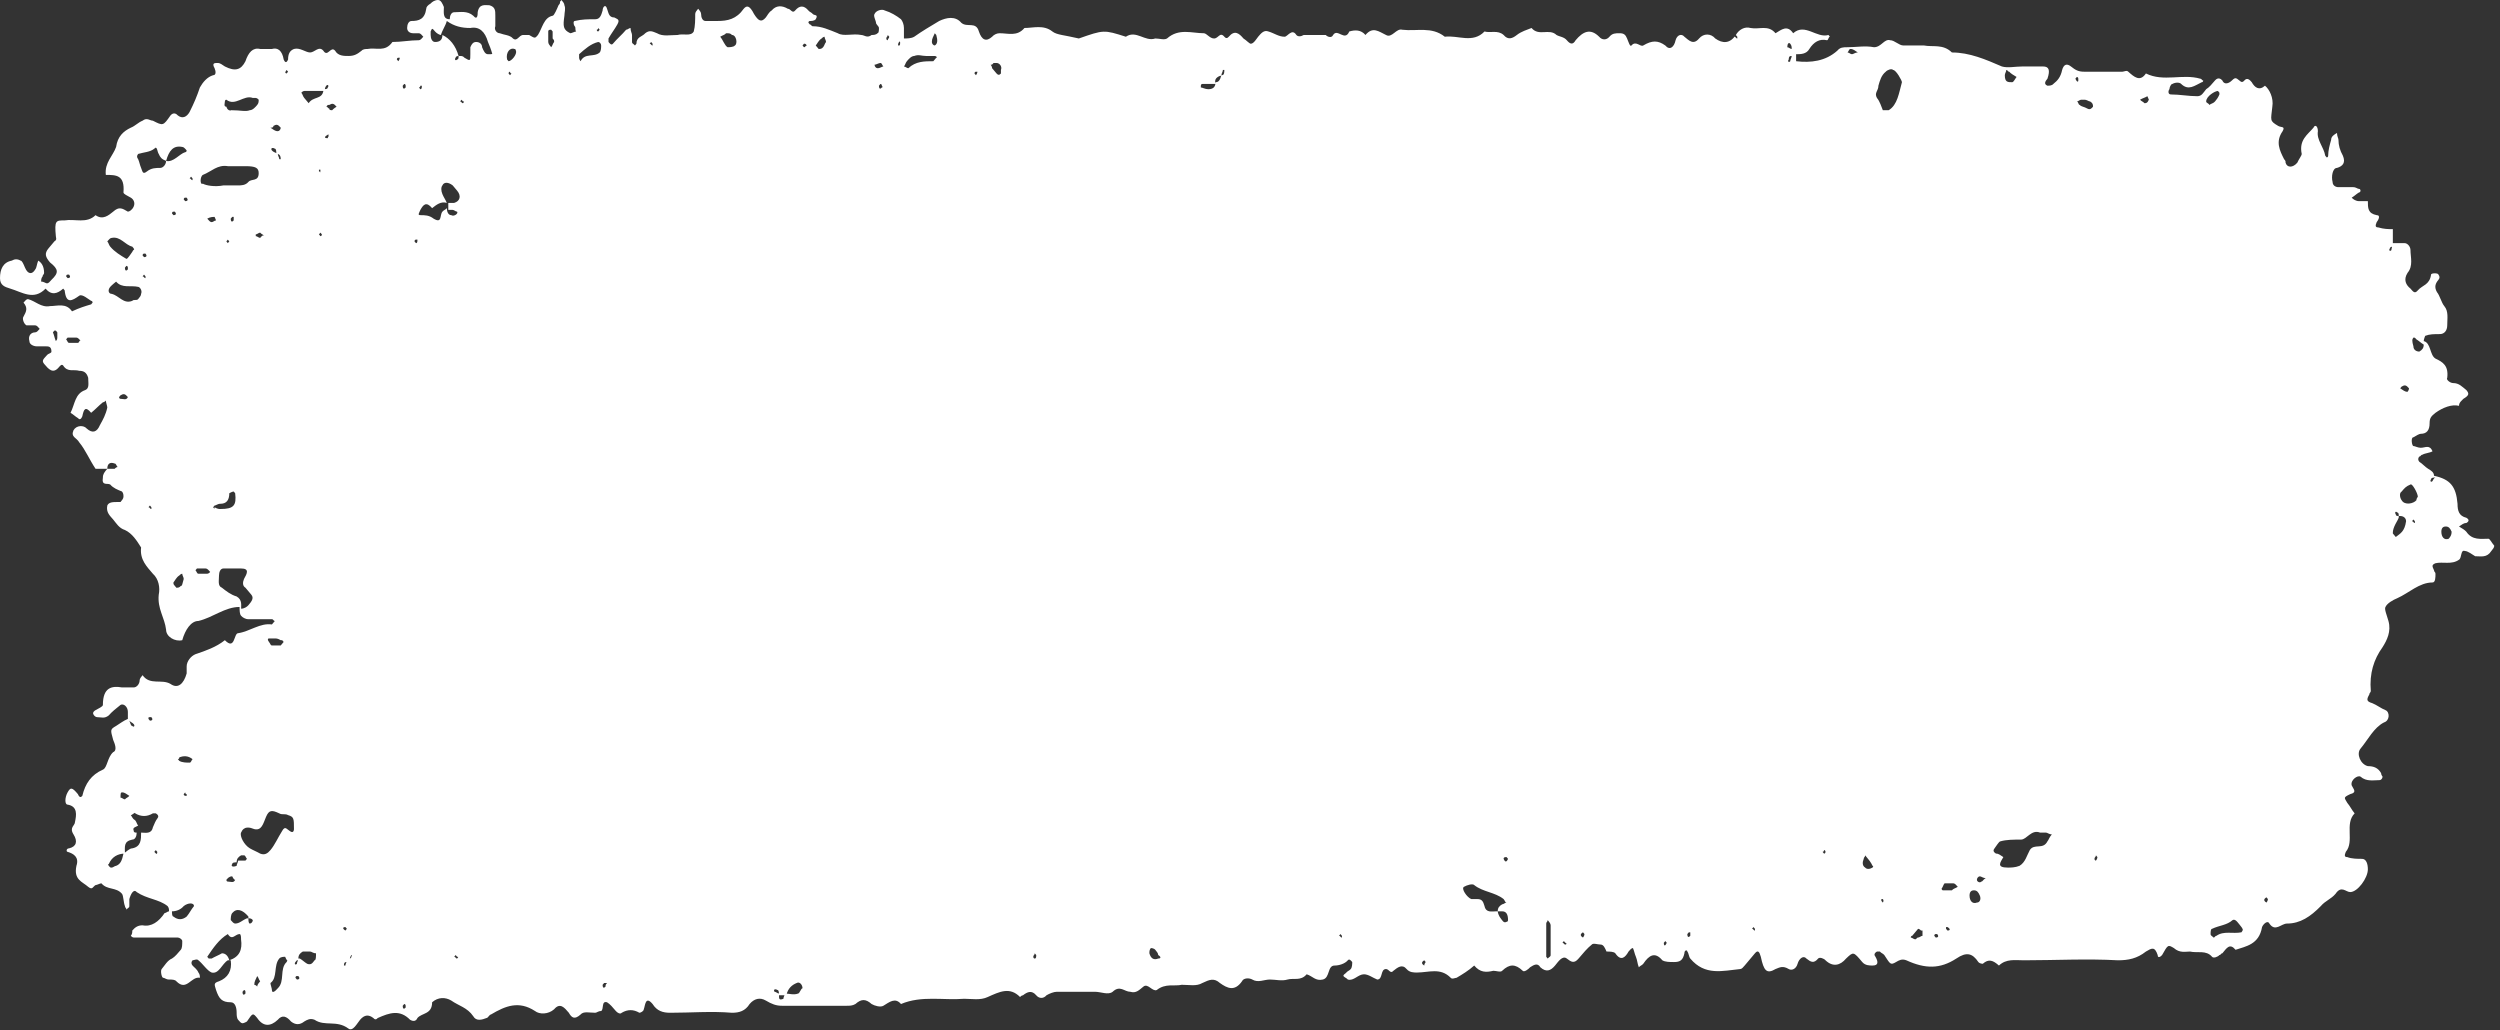 <svg width="347" height="143" viewBox="0 0 347 143" fill="none" xmlns="http://www.w3.org/2000/svg">
<rect x="0" y="0" width="347" height="143" fill="#333333" stroke="none"/>
<path d="M345.388 74.778C344.368 74.778 343.144 75.02 342.328 73.806C342.124 73.564 341.716 73.321 341.308 73.078C341.716 72.835 341.92 72.593 342.328 72.593C342.736 72.35 342.736 72.107 342.328 71.864C341.308 71.621 341.104 70.893 341.104 69.922C340.9 67.494 340.084 66.523 337.84 66.037C337.84 65.552 337.432 65.309 337.024 65.066C336.616 64.823 336.208 64.338 335.8 64.095C335.596 63.852 335.596 63.609 335.8 63.367C336.004 63.367 336.004 63.124 336.208 63.124C336.616 62.881 337.228 62.881 337.636 62.638C337.228 61.667 336.616 62.153 336.004 62.153C335.596 62.153 335.188 61.91 334.983 61.91C334.779 61.91 334.575 60.696 334.983 60.696C335.392 60.453 335.8 60.211 336.004 60.211C336.82 60.211 337.228 59.725 337.228 58.754C337.228 58.026 337.432 57.783 338.044 57.297C339.064 56.569 340.288 56.083 341.308 56.326C341.308 55.84 341.716 55.598 341.92 55.355C342.736 54.869 342.736 54.627 342.328 54.141C341.716 53.655 341.308 53.17 340.492 53.17C340.084 53.17 339.472 52.684 339.676 52.441C339.88 50.742 339.064 50.256 338.044 49.771C337.228 49.285 337.432 47.586 336.412 47.343C336.412 47.1 336.616 46.615 336.616 46.615C337.228 46.372 337.84 46.372 338.656 46.372C339.268 46.372 339.676 45.886 339.676 45.158C339.676 44.187 339.88 43.216 339.268 42.487C338.86 42.002 338.656 41.031 338.248 40.545C337.84 39.817 338.044 39.331 338.452 38.846C338.656 38.603 338.656 38.36 338.452 38.117C338.452 37.874 337.432 37.874 337.432 38.117C337.228 39.574 336.208 39.574 335.596 40.302C335.188 40.788 334.983 40.545 334.575 40.059C333.963 39.574 333.555 38.846 334.167 37.874C334.983 36.903 334.575 35.689 334.575 34.718C334.575 34.233 334.167 33.747 333.759 33.747C333.147 33.747 332.739 33.747 332.127 33.747C332.127 33.019 332.127 32.533 332.127 31.805C331.515 31.805 330.903 31.805 330.087 31.562C329.679 31.562 329.679 31.319 329.883 30.834C330.087 30.591 330.495 29.863 329.883 29.863C328.659 29.62 328.659 28.891 328.659 27.92C328.251 27.92 327.843 27.92 327.435 27.92C327.027 27.92 326.619 27.677 326.415 27.435C326.823 27.192 327.027 26.949 327.435 26.706C327.639 26.706 327.639 26.463 327.639 26.463C327.639 26.463 327.639 26.221 327.435 26.221C327.231 26.221 327.027 25.978 326.619 25.978C326.007 25.978 325.191 25.978 324.579 25.978C324.171 25.978 323.763 25.735 323.763 25.25C323.559 24.521 323.763 23.307 324.375 23.307C325.191 23.064 325.599 22.579 325.191 21.608C324.783 20.88 324.579 20.151 324.579 19.423C324.579 19.18 324.375 18.937 324.375 18.452C323.967 18.694 323.559 18.937 323.559 19.423C323.355 20.151 323.151 20.88 323.151 21.608C323.151 21.851 322.947 21.851 322.947 21.851L322.743 21.608C322.539 20.394 321.519 19.423 321.723 18.209C321.723 17.48 321.315 17.238 321.111 17.723C320.295 18.694 319.071 19.423 319.479 21.365C319.479 21.608 319.071 22.093 318.867 22.579C318.255 23.307 317.439 23.307 317.235 22.579C317.235 22.336 317.235 22.336 317.031 22.093C316.419 20.88 315.807 19.666 316.827 18.209C317.235 17.48 316.623 17.723 316.215 17.48C314.991 16.752 315.195 16.752 315.399 14.81C315.603 13.596 314.991 12.382 314.379 11.896C313.563 12.625 312.95 12.139 312.542 11.411C312.338 11.168 311.93 10.682 311.522 11.168C311.114 11.654 310.91 11.168 310.502 10.925C310.094 10.682 309.89 11.168 309.482 11.411C309.074 11.654 308.666 11.654 308.462 11.168C308.258 10.925 307.85 10.682 307.442 11.168C307.034 11.654 306.626 12.139 306.218 12.382C305.81 12.868 305.606 13.353 304.994 13.353C303.77 13.353 302.546 13.11 301.322 13.11C300.914 13.11 300.914 12.625 301.118 12.382C301.118 12.139 301.322 11.654 301.526 11.654C301.934 11.411 302.546 11.411 302.75 11.654C303.77 12.625 304.586 11.896 305.606 11.411C305.81 11.411 305.81 11.168 305.81 11.168C305.606 11.168 305.606 10.925 305.402 10.925C302.954 10.197 300.302 11.411 297.854 10.197C297.038 11.411 296.222 10.682 295.406 9.954C295.202 9.711 294.794 9.954 294.59 9.954C292.754 9.954 291.121 9.954 289.285 9.954C288.469 9.954 288.061 9.711 287.449 9.226C286.837 8.74 286.429 8.983 286.225 9.711C286.021 10.682 285.613 11.168 285.001 11.654C284.797 11.896 284.389 11.896 284.185 11.896C283.573 11.654 283.981 11.168 284.185 10.925C284.593 9.711 284.389 9.226 283.573 9.226C282.553 9.226 281.737 9.226 280.717 9.226C279.697 9.226 278.677 9.469 277.861 9.226C275.617 8.255 273.373 7.284 270.925 7.284C269.7 6.07 268.272 6.555 267.048 6.312C266.028 6.312 265.212 6.312 264.192 6.312C263.58 6.312 262.968 5.584 262.356 5.584C261.54 5.341 261.132 6.555 260.112 6.555C258.888 6.312 257.664 6.555 256.44 6.555C255.828 6.555 255.42 6.555 255.012 7.041C253.38 8.497 251.34 8.74 249.3 8.497C249.3 8.255 249.3 8.012 249.3 7.526C249.912 7.526 250.728 7.526 251.136 6.798C251.748 5.827 252.564 5.341 253.584 5.584C253.788 5.584 253.788 5.098 253.992 5.098L253.788 4.856C252.156 5.341 250.524 3.156 248.892 4.613C248.075 3.399 247.259 4.127 246.443 4.613C245.423 3.399 244.199 4.127 242.975 3.885C242.159 3.642 241.343 4.127 240.935 4.856C240.119 6.07 239.099 6.07 238.079 5.341C237.467 4.613 236.447 4.613 235.835 5.341C235.019 6.312 234.407 5.584 233.795 5.098C233.387 4.613 232.775 4.856 232.571 5.584C232.367 6.555 231.755 7.041 231.143 6.312C230.123 5.584 229.307 5.584 228.083 6.312C227.675 6.555 227.062 5.584 226.45 6.312C226.246 6.555 226.042 5.827 225.838 5.341C225.634 4.856 225.43 4.613 224.818 4.613C224.206 4.613 223.798 4.613 223.39 5.098C222.982 5.584 222.37 5.584 221.962 5.098C220.738 3.885 219.718 4.37 218.698 5.584C218.29 6.312 217.882 6.07 217.474 5.584C217.066 5.098 216.454 5.098 216.046 4.856C215.026 3.885 213.598 5.098 212.578 3.885C211.966 4.127 211.15 4.37 210.538 4.856C209.926 5.341 209.314 5.584 208.702 4.856C207.886 4.127 206.866 4.613 206.05 4.37C204.417 6.07 202.377 4.856 200.541 5.098C198.705 3.642 196.665 4.37 194.625 4.127C193.809 3.885 193.197 5.341 192.381 4.856C191.361 4.37 190.545 3.642 189.525 4.856C188.913 4.127 188.097 4.127 187.281 4.37C186.669 5.827 185.649 3.885 185.037 4.856C184.833 5.341 184.221 5.098 184.017 4.856C183.812 4.856 181.16 4.856 180.956 4.856C180.548 5.098 180.14 5.098 179.936 4.856C179.324 3.885 178.712 5.098 178.304 5.098C177.488 5.098 176.876 4.613 176.06 4.37C175.448 4.127 175.04 4.613 174.632 5.098C174.428 5.341 174.02 6.07 173.612 6.07C173.408 6.07 173 5.584 172.592 5.341C171.98 4.613 171.368 4.127 170.552 5.098C170.348 5.341 170.144 5.341 169.94 5.098C169.328 4.37 169.124 5.341 168.512 5.341C167.9 5.341 167.492 4.613 167.084 4.613C165.452 4.613 163.616 3.885 161.983 5.341C161.575 5.584 160.963 5.341 160.351 5.341C158.923 5.827 157.699 4.127 156.271 5.098C153.211 4.127 153.211 4.127 149.743 5.341C147.703 4.856 146.683 4.856 146.071 4.37C144.847 3.399 143.419 3.885 142.195 3.885C141.175 5.098 139.95 4.613 138.726 4.613C138.318 4.613 137.91 4.856 137.706 5.098C136.89 5.827 136.278 5.584 135.87 4.37C135.462 2.913 134.238 3.885 133.422 3.156C132.606 2.185 131.382 2.428 130.362 2.913C129.138 3.642 127.914 4.37 126.894 5.098C126.486 5.341 125.874 5.341 125.466 5.341C125.466 4.856 125.466 4.37 125.466 3.885C125.466 3.399 125.262 2.913 125.058 2.671C124.446 2.185 123.63 1.699 122.814 1.457C122.406 1.214 121.59 1.457 121.386 1.942C121.182 2.185 121.59 2.913 121.59 3.156C121.59 3.399 121.998 3.642 121.998 3.885C121.998 4.127 121.998 4.613 121.794 4.613C121.59 4.856 121.182 4.856 120.978 4.856C120.366 5.341 119.958 4.856 119.55 4.856C118.325 4.613 117.101 5.098 116.285 4.613C115.061 4.127 114.041 3.642 112.817 3.642C112.613 3.642 112.613 3.399 112.409 3.399L112.205 3.156C112.205 2.913 112.409 2.913 112.409 2.913C112.613 2.913 113.021 2.913 113.225 2.671C113.633 1.942 113.021 2.185 112.817 1.942C112.613 1.699 112.409 1.699 112.205 1.457C111.593 0.728 110.981 0.728 110.369 1.457C109.961 1.942 109.757 1.214 109.349 1.214C108.533 0.728 107.717 0.728 107.105 1.457C106.697 1.699 106.493 2.185 106.289 2.428C105.677 3.156 105.269 2.913 104.657 1.942C104.045 0.728 103.637 0.728 103.229 1.214C102.209 2.671 100.985 2.913 99.557 2.913C98.945 2.913 98.537 2.913 97.924 2.913C97.516 2.913 97.312 2.428 97.312 1.942C97.312 1.699 97.109 1.457 96.904 1.214C96.701 1.457 96.496 1.699 96.496 1.942C96.496 2.671 96.496 3.642 96.293 4.37C95.884 5.098 94.864 4.613 94.048 4.856C93.028 4.856 92.008 5.098 91.192 4.613C90.58 4.37 90.172 4.127 89.56 4.613C89.152 5.098 88.336 5.098 88.336 6.07L88.132 6.312C87.928 6.07 87.724 6.07 87.724 5.827C87.724 5.584 87.724 5.098 87.724 4.856C87.724 4.613 87.52 4.37 87.52 3.885C87.316 3.885 87.112 4.127 86.908 4.127C86.296 4.856 85.684 5.341 85.072 6.07C84.868 6.312 84.664 6.07 84.46 5.827C84.46 5.584 84.46 5.341 84.46 5.341C84.868 4.613 85.276 4.127 85.684 3.399C86.092 2.671 85.684 2.671 85.276 2.428C84.46 2.428 84.46 1.699 84.256 1.214C84.052 0.486 83.644 0.971 83.644 1.457C83.44 2.185 83.236 2.671 82.624 2.671C81.604 2.671 80.788 2.671 79.768 2.913C79.564 2.913 79.564 3.399 79.768 3.642C79.972 3.885 79.768 4.127 79.972 4.37C79.768 4.37 79.36 4.613 79.156 4.613C78.136 4.127 78.136 3.642 78.34 2.185C78.34 1.699 78.544 1.214 78.34 0.728C78.34 0.486 78.136 0.243 77.932 0L77.728 0.243C77.728 0.486 77.728 0.486 77.524 0.728C77.32 1.214 76.912 2.185 76.707 2.185C75.484 2.428 75.279 3.885 74.667 4.856C74.259 5.341 74.259 5.341 73.443 4.856C73.239 4.856 72.831 4.856 72.627 4.856C72.015 4.856 71.811 5.827 71.199 5.341C70.791 4.856 69.975 4.856 69.363 4.613C68.955 4.613 68.547 4.127 68.751 3.642C68.751 3.156 68.751 2.671 68.751 2.185C68.751 1.457 68.751 0.971 67.935 0.728C67.323 0.728 66.507 0.486 66.303 1.699C66.303 1.942 66.303 2.913 65.691 2.185C64.875 1.457 63.855 1.699 63.039 1.699C62.631 1.699 62.427 2.185 62.427 2.671C61.407 2.671 61.611 1.699 61.611 0.971C61.407 0.486 61.203 0 60.795 0C60.387 0 59.979 0.243 59.775 0.486C59.367 0.728 59.163 0.971 59.163 1.214C58.959 2.671 58.143 2.913 57.123 2.913C56.715 2.913 56.511 3.399 56.511 3.885C56.511 4.37 56.919 4.613 57.327 4.613C57.531 4.613 57.939 4.613 58.143 4.613C58.347 4.613 58.551 4.856 58.755 5.098C58.551 5.341 58.347 5.584 58.143 5.584C56.919 5.584 55.695 5.827 54.471 5.827C53.45 7.284 52.226 6.555 51.002 6.798C50.798 6.798 50.39 6.798 50.186 7.041C49.574 7.526 49.166 7.769 48.35 7.769C47.738 7.769 46.922 7.769 46.514 7.041C45.902 6.312 45.494 8.012 44.882 7.041C44.27 6.312 43.658 7.284 43.046 7.284C42.434 7.284 41.618 6.555 40.802 6.798C40.19 7.041 39.986 7.526 39.986 8.255C39.782 8.74 39.578 8.74 39.374 8.255C39.17 7.041 38.558 6.555 37.742 6.798C37.13 6.798 36.722 6.798 36.11 6.798C35.09 6.555 34.478 7.284 34.07 8.497C33.458 9.711 32.642 9.954 31.213 9.226C30.805 8.983 30.601 8.74 30.193 8.74C29.785 8.74 29.377 8.74 29.785 9.469C29.989 9.954 29.989 10.44 29.581 10.44C28.765 10.682 28.153 11.411 27.745 12.139C27.337 13.353 26.929 14.324 26.317 15.538C25.909 16.267 25.297 16.509 24.685 16.024C24.481 15.781 24.073 15.538 23.665 16.024C22.645 17.48 22.645 17.48 21.217 16.752C20.809 16.752 20.401 16.267 19.789 16.752C19.177 16.995 18.769 17.48 18.157 17.723C17.137 18.209 16.321 18.937 16.117 20.394C15.709 21.608 14.485 22.579 14.689 24.278C16.117 24.278 17.341 24.278 17.137 26.706C17.137 26.949 17.749 27.192 18.157 27.435C18.565 27.677 18.769 28.163 18.565 28.649C18.361 29.134 17.953 29.377 17.749 29.377C16.933 28.891 16.525 28.649 15.709 29.377C15.097 29.863 14.281 30.591 13.261 29.863C12.037 31.076 10.405 30.348 8.976 30.591C7.752 30.591 7.548 30.591 7.752 32.776C7.752 33.019 7.956 33.261 7.548 33.504C7.344 33.747 6.936 34.233 6.732 34.475C6.12 35.204 6.324 35.689 6.936 36.418C8.16 37.389 8.16 37.874 7.14 38.846C6.936 39.088 6.732 39.331 6.528 39.331C6.324 39.331 6.12 39.088 5.712 39.088C5.712 38.846 5.712 38.603 5.916 38.36C5.916 38.117 6.12 38.117 6.12 37.874C6.12 36.903 5.712 36.418 5.304 36.175C5.1 36.66 5.1 37.146 4.896 37.389C4.488 38.117 3.876 38.117 3.468 37.146C3.264 36.66 3.06 36.175 2.856 36.175C2.448 35.932 2.04 35.932 1.632 36.175C0.408 36.418 0 37.389 0 38.603C0 39.574 0.612 39.817 1.428 40.059C3.06 40.545 4.692 41.759 6.324 40.059C7.14 41.031 7.956 40.788 8.772 40.059L8.976 40.302C9.18 42.245 9.996 41.759 11.017 41.031C11.425 40.788 12.241 41.516 12.649 41.759C12.853 41.759 12.853 42.002 12.853 42.002L12.649 42.245C11.832 42.487 11.017 42.73 9.996 43.216C9.18 42.002 7.956 42.487 6.936 42.487C5.712 42.73 4.896 41.759 3.876 41.516C3.672 41.516 3.468 41.759 3.264 42.002C3.876 42.73 3.672 43.216 3.264 43.944C3.06 44.187 3.264 44.915 3.672 45.158C3.876 45.158 3.876 45.158 4.08 45.158C4.284 45.158 4.692 45.158 4.896 45.158C5.1 45.158 5.304 45.401 5.508 45.644C5.304 45.886 5.1 46.129 4.896 46.129C4.284 46.129 3.876 46.615 4.08 47.343C4.08 47.828 4.692 48.071 5.1 48.071C5.508 48.071 5.916 48.071 6.324 48.071C6.732 48.071 7.14 48.071 7.14 48.8C7.14 49.042 6.732 49.042 6.528 49.285C6.12 49.771 5.712 50.014 6.12 50.499C6.732 51.227 7.344 51.956 8.16 50.985C8.364 50.742 8.568 50.499 8.772 50.742C9.384 51.713 10.2 51.227 11.017 51.47C11.629 51.47 12.037 51.713 12.241 52.441C12.241 53.17 12.445 53.898 11.832 54.141C10.405 54.627 10.405 56.083 9.792 57.297C10.2 57.54 10.405 57.783 10.812 58.026C11.017 58.268 11.22 58.268 11.425 57.783C11.629 56.812 11.832 56.326 12.649 57.297C13.261 56.812 13.669 56.326 14.281 55.84C14.281 55.84 14.485 55.84 14.689 55.598C14.689 55.84 14.893 56.326 14.893 56.569C14.689 57.54 14.281 58.268 13.873 58.997C13.465 59.968 12.853 60.211 12.037 59.482C11.629 58.997 10.608 58.997 10.2 59.725C9.792 60.696 10.608 60.696 11.017 61.424C11.832 62.396 12.445 63.852 13.261 65.066C13.873 65.066 14.281 65.066 14.893 65.066C14.485 65.552 14.281 65.795 14.281 66.28C14.077 67.494 14.893 67.008 15.301 67.251C15.709 67.737 16.321 67.98 16.933 68.222C17.137 68.465 17.137 68.708 17.137 68.951C17.137 69.194 16.933 69.436 16.729 69.679C16.729 69.679 16.525 69.679 16.321 69.679C15.709 69.679 15.097 69.679 14.893 70.165C14.689 71.136 15.301 71.621 15.709 72.107C16.117 72.593 16.525 73.321 17.341 73.564C18.361 74.049 18.973 75.02 19.585 75.992C19.381 77.691 20.401 78.662 21.217 79.633C22.033 80.362 22.237 81.576 22.033 82.547C21.829 84.489 22.849 85.703 23.053 87.402C23.053 88.374 24.277 89.102 25.297 88.859C25.705 87.402 26.521 86.189 27.541 86.189C29.581 85.703 31.213 84.246 33.254 84.246C33.254 84.732 33.254 85.217 33.458 85.46C33.662 85.703 34.07 85.946 34.478 85.946C35.294 85.946 36.11 85.946 36.926 85.946C37.13 85.946 37.538 85.946 37.742 85.946C37.946 85.946 37.946 86.189 38.15 86.189C37.946 86.431 37.742 86.674 37.742 86.674C36.11 86.431 34.682 87.645 33.05 87.888C32.438 87.888 32.642 90.316 31.213 88.859C29.989 89.83 28.561 90.316 27.133 90.801C26.521 91.044 25.909 91.772 25.909 92.501C25.909 92.744 25.909 93.229 25.909 93.472C25.501 94.929 24.685 95.657 23.665 94.929C22.441 94.2 20.809 95.171 19.789 93.715C19.585 93.958 19.381 94.2 19.381 94.443C19.381 94.929 18.973 95.414 18.565 95.414C17.953 95.414 17.545 95.414 16.933 95.414C15.505 95.171 14.281 95.414 14.281 97.842C14.281 98.085 13.669 98.328 13.261 98.57C12.853 98.813 12.853 99.056 13.057 99.299C13.057 99.299 13.261 99.542 13.465 99.542C14.077 99.542 14.485 99.784 15.097 99.299C15.505 98.813 16.117 98.328 16.729 97.842C17.137 97.599 17.749 98.085 17.749 98.813C17.749 99.056 17.749 99.542 17.749 99.784C17.137 100.027 16.525 100.513 16.117 100.756C15.301 101.241 15.301 101.241 15.709 102.698C15.913 103.183 16.321 104.155 15.709 104.397C14.893 105.126 14.893 106.582 14.281 106.825C12.649 107.553 11.832 108.767 11.425 110.467C11.22 110.71 11.017 110.71 10.812 110.224C9.996 109.253 9.792 109.253 9.384 109.981C8.976 110.71 8.976 111.681 9.384 111.681C10.812 111.924 10.608 113.138 10.405 114.109C10.405 114.594 9.588 114.837 10.2 115.808C10.812 116.779 10.608 117.508 9.588 117.75C9.18 117.75 9.18 118.236 9.384 118.236C10.2 118.479 11.017 118.964 10.608 120.178C10.2 122.121 11.425 122.363 12.241 123.092C12.853 123.577 12.853 123.092 13.261 122.849C13.465 122.849 13.873 122.606 14.077 122.606C14.893 123.577 16.117 123.092 16.933 124.063C17.137 124.306 17.137 125.277 17.341 125.762C17.341 126.005 17.545 126.005 17.545 126.248C17.749 126.005 17.953 126.005 17.953 125.762C17.953 125.52 17.953 125.034 17.953 124.791C18.157 124.063 18.565 123.334 18.973 123.82C20.401 124.791 22.033 124.791 23.257 125.762C23.461 126.005 23.461 126.248 23.461 126.491C23.257 126.491 23.053 126.733 22.849 126.733C22.033 127.947 21.013 128.676 19.789 128.433C19.177 128.433 18.769 128.676 18.361 129.161C18.361 129.404 18.361 129.647 18.157 129.89C18.157 129.89 18.361 130.132 18.565 130.132C19.177 130.132 19.993 130.132 20.605 130.132C22.033 130.132 23.257 130.132 24.685 130.132C24.889 130.132 25.297 130.375 25.297 130.618C25.297 131.104 25.297 131.589 25.093 131.832C24.685 132.317 24.277 132.803 23.869 133.046C23.257 133.289 22.849 134.017 22.441 134.503C22.237 134.745 22.441 135.716 22.645 135.716C22.849 135.716 23.053 135.959 23.461 135.959C23.869 135.959 24.277 135.959 24.481 136.202C25.909 137.659 26.521 135.474 27.745 135.716C27.745 135.474 27.745 135.231 27.541 134.988C27.337 134.503 26.929 134.26 26.725 134.017C26.521 133.774 26.521 133.531 26.725 133.289C26.929 133.289 27.337 133.046 27.541 133.289C28.153 133.774 28.765 134.745 29.377 134.988C30.397 135.231 30.805 133.774 31.622 133.289C31.622 133.289 31.826 133.289 32.029 133.289C32.233 134.745 31.622 135.716 30.397 136.202C29.581 136.445 29.785 136.688 29.989 137.416C30.397 138.63 30.805 139.115 32.029 139.115C32.642 139.115 32.846 139.844 32.846 140.572C32.846 140.815 32.846 141.301 33.05 141.543C33.254 141.786 33.458 142.029 33.662 142.029C33.866 142.029 34.274 141.786 34.274 141.786C35.09 140.572 35.09 140.572 35.702 141.301C36.518 142.514 37.538 142.514 38.558 141.543C39.17 140.815 39.782 141.058 40.394 141.786C41.006 142.272 41.618 142.272 42.23 141.786C42.638 141.543 43.046 141.301 43.658 141.543C45.086 142.514 46.718 141.543 48.35 142.757C48.962 143.243 49.574 142.029 49.982 141.543C50.594 140.815 51.206 140.815 51.818 141.301C52.022 141.543 52.226 141.543 52.43 141.301C54.062 140.572 55.491 140.087 56.919 141.543C57.327 141.786 57.735 141.786 57.939 141.301C58.551 140.572 59.979 140.815 59.979 139.115C60.795 138.387 61.815 138.387 62.631 138.873C63.651 139.601 64.875 139.844 65.691 141.058C66.099 141.786 66.915 141.543 67.527 141.301C67.731 141.301 67.935 140.815 68.139 140.815C70.179 139.601 72.015 138.873 74.259 140.329C74.871 140.815 76.096 140.815 76.912 140.087C77.728 139.115 78.34 139.844 78.952 140.572C79.36 141.301 79.768 141.543 80.584 140.815C80.992 140.329 81.808 140.572 82.624 140.572C82.828 140.572 83.032 140.329 83.44 140.329C83.848 140.087 83.44 138.873 84.256 139.115C84.664 139.358 85.072 139.844 85.48 140.329C85.684 140.572 86.092 140.815 86.296 140.572C87.112 140.087 87.928 140.087 88.744 140.572C88.948 140.572 89.356 140.329 89.356 140.087C89.56 139.601 89.56 138.144 90.58 139.358C91.192 140.329 92.008 140.572 93.028 140.572C95.884 140.572 98.741 140.329 101.597 140.572C102.617 140.572 103.433 140.329 104.045 139.358C104.657 138.63 105.473 138.387 106.289 138.873C107.105 139.358 107.717 139.601 108.533 139.601C111.593 139.601 114.449 139.601 117.509 139.601C117.917 139.601 118.325 139.601 118.733 139.358C119.55 138.63 120.162 138.63 120.978 139.358C121.386 139.601 122.202 139.844 122.61 139.601C123.426 139.115 124.242 138.387 125.058 139.358C127.914 138.144 130.974 138.873 133.83 138.63C134.85 138.63 136.074 138.873 137.094 138.387C138.726 137.659 140.154 136.93 141.583 138.387C141.583 138.387 141.787 138.144 141.991 138.144C142.603 137.659 143.215 137.416 143.827 138.144C144.235 138.63 144.847 138.63 145.255 138.144C145.663 137.902 146.275 137.659 146.683 137.659C147.499 137.659 148.315 137.659 149.131 137.659C150.151 137.659 150.967 137.659 151.987 137.659C152.803 137.659 153.823 138.144 154.435 137.659C155.455 136.688 156.067 137.659 156.883 137.659C157.699 137.902 158.107 137.416 158.719 136.93C159.331 136.445 159.943 137.659 160.555 137.416C161.779 136.445 163.004 136.93 164.024 136.688C165.044 136.688 166.064 136.93 166.88 136.445C167.9 135.959 168.512 135.716 169.328 136.445C170.348 137.173 171.368 137.659 172.388 136.202C172.592 135.716 173.408 135.716 173.816 135.959C174.632 136.445 175.448 135.959 176.264 135.959C177.08 135.959 177.896 136.202 178.712 135.959C179.528 135.716 180.548 136.202 181.364 135.231C182.18 135.474 182.588 136.202 183.608 135.959C184.629 135.716 184.221 134.017 185.241 134.017C185.853 134.017 186.669 133.774 187.077 133.289C187.281 133.046 187.485 133.289 187.689 133.531C187.689 133.774 187.689 134.26 187.485 134.503C187.281 134.745 187.077 134.745 186.873 134.988C186.669 135.231 186.465 135.231 186.465 135.474C186.669 135.716 186.873 135.716 187.077 135.959C187.893 136.202 188.505 135.231 189.321 135.231C189.933 135.231 190.545 135.716 191.157 135.959C191.973 135.959 191.565 134.503 192.381 134.503C192.789 134.503 192.993 135.231 193.401 134.745C194.013 134.26 194.625 133.774 195.237 134.503C195.645 134.988 196.257 134.988 196.665 134.988C198.297 134.988 199.929 134.26 201.357 135.716C201.561 135.959 201.969 135.716 202.173 135.716C202.989 135.231 203.805 134.745 204.621 134.017C205.438 134.988 206.254 134.988 207.274 134.745C207.682 134.745 208.294 134.988 208.498 134.745C209.518 133.774 210.334 133.774 211.354 134.745C211.558 134.988 212.17 134.503 212.374 134.26C212.782 134.017 213.394 133.531 213.802 134.26C214.618 134.988 215.23 134.745 215.842 134.017C216.25 133.531 216.862 132.56 217.474 133.046C218.086 133.531 218.494 133.774 219.106 133.046C219.718 132.317 220.33 131.589 220.942 131.104C221.146 130.861 221.758 131.104 222.166 131.104C222.574 131.104 222.778 131.589 222.982 132.075C223.39 132.075 224.002 132.075 224.206 132.317C225.022 133.531 225.634 132.803 226.042 132.075C226.246 131.832 226.45 131.589 226.654 131.589C226.858 132.075 226.859 132.317 227.063 132.803C227.267 133.289 227.267 133.774 227.471 134.26C227.675 134.017 227.879 134.017 228.083 133.774C228.899 132.56 229.715 132.075 230.735 133.289C231.143 133.531 231.755 133.531 232.367 133.531C233.183 133.531 233.591 133.289 233.795 132.317C233.795 131.832 234.203 131.832 234.203 132.075C234.407 132.317 234.407 132.803 234.611 133.046C236.651 135.474 239.099 134.745 241.547 134.503C241.751 134.503 241.955 134.26 242.159 134.017C242.567 133.531 243.179 132.803 243.587 132.317C243.995 131.832 244.199 132.075 244.403 132.803C244.811 134.745 245.219 135.231 246.443 134.503C247.055 134.26 247.463 134.017 248.279 134.503C248.688 134.745 249.3 134.503 249.504 133.774C249.708 133.046 250.32 132.56 250.728 133.046C251.34 133.531 251.748 133.774 252.36 133.046C252.564 132.803 253.176 133.046 253.38 133.289C254.4 134.26 255.42 134.017 256.236 133.046C257.256 132.075 257.256 132.075 258.48 133.531C258.888 134.017 259.5 134.017 259.908 134.017C260.724 134.017 260.724 133.531 260.316 132.803C260.112 132.56 260.112 132.317 260.52 132.075C260.724 132.075 260.724 132.075 260.928 132.075C261.132 132.317 261.336 132.317 261.54 132.56C262.356 133.774 262.356 134.017 263.172 133.531C263.58 133.289 263.988 133.046 264.6 133.289C267.252 134.503 269.292 134.503 271.537 133.046C272.965 132.075 273.781 132.317 274.597 133.531C274.801 133.774 275.209 133.774 275.209 133.774C276.025 133.046 276.637 133.289 277.453 134.017C278.473 133.046 279.697 133.289 280.921 133.289C285.205 133.289 289.693 133.046 293.978 133.289C295.406 133.289 296.63 133.046 297.854 132.075C298.67 131.589 299.078 131.346 299.486 132.56C299.486 133.046 299.894 132.803 300.098 132.56C300.914 131.104 300.914 131.104 301.73 131.589C302.546 132.317 303.362 132.075 303.974 132.075C304.994 132.317 306.218 131.832 307.034 132.803C307.238 133.046 307.85 132.803 308.054 132.56C308.258 132.56 308.258 132.317 308.462 132.317C309.074 131.589 309.482 130.861 310.298 131.832C311.726 131.346 313.562 131.104 313.971 128.676C314.175 128.19 314.787 127.705 314.991 128.19C315.807 129.404 316.623 128.19 317.439 128.19C319.275 128.19 320.703 127.219 322.131 125.762C322.743 125.034 323.559 124.791 324.171 124.063C324.987 122.849 325.599 123.82 326.211 123.82C327.231 123.82 328.659 121.878 328.659 120.664C328.659 119.935 328.455 119.207 327.843 119.207C327.231 119.207 326.415 119.207 325.803 118.964C325.395 118.964 325.395 118.722 325.599 118.236C326.823 116.779 325.395 114.351 326.823 112.895C326.415 112.409 326.211 111.924 325.803 111.438C325.395 110.71 325.191 110.71 326.211 110.224C327.231 109.981 326.619 109.496 326.415 109.01C326.211 108.282 327.231 107.553 327.639 107.796C328.455 108.525 329.475 108.282 330.291 108.282C330.495 108.282 330.699 108.039 330.699 107.796C330.699 107.796 330.495 107.553 330.495 107.311C330.087 106.582 329.475 106.34 328.659 106.34C327.639 106.097 327.027 104.64 327.639 103.912C328.659 102.698 329.475 100.998 330.903 100.27C331.719 100.027 331.719 98.813 331.107 98.57C330.495 98.328 329.883 97.842 329.271 97.599C328.455 97.356 328.455 97.114 328.863 96.385C328.863 96.143 329.067 96.143 329.067 95.9C328.863 93.472 329.475 91.53 330.699 89.83C331.311 88.859 331.923 87.645 331.515 86.189C331.311 85.46 330.903 84.489 331.107 84.246C331.311 83.761 332.127 83.275 332.739 83.032C334.371 82.304 335.8 80.847 337.636 80.847C338.044 80.847 338.044 80.119 338.044 79.633C338.044 79.391 337.84 79.391 337.84 79.148C337.636 78.662 337.432 78.419 338.044 78.177C339.064 77.934 340.288 78.419 341.308 77.691C341.716 77.448 341.512 76.234 342.124 76.477C342.532 76.477 343.144 76.963 343.552 77.205C344.368 77.205 345.184 77.448 345.796 76.477C346 76.234 346.204 75.992 346.204 75.749C345.796 75.263 345.592 74.778 345.388 74.778ZM334.983 46.857C335.188 46.857 335.188 46.857 335.392 47.1C335.8 47.343 336.004 47.586 336.412 47.828C336.412 48.314 336.208 48.557 335.8 48.8C335.392 48.8 334.983 48.557 334.983 48.071C334.779 47.343 334.779 47.1 334.983 46.857ZM9.384 38.603L9.18 38.36C9.18 38.36 9.18 38.117 9.384 38.117H9.588C9.792 38.36 9.792 38.603 9.384 38.603ZM7.752 47.343C7.548 46.857 7.548 46.615 7.344 46.129L7.548 45.886H7.752L7.956 46.129C7.956 46.372 7.956 46.372 7.956 46.615C7.956 47.1 7.956 47.1 7.752 47.343ZM10.812 47.586C10.405 47.586 9.996 47.586 9.588 47.586C9.384 47.586 9.384 47.343 9.18 47.1L9.384 46.857C9.588 46.857 9.792 46.857 9.996 46.857C10.2 46.857 10.405 46.857 10.608 46.857C10.812 46.857 11.017 47.1 11.22 47.343C11.017 47.1 11.017 47.586 10.812 47.586ZM15.505 33.019C16.729 32.776 17.341 33.99 18.361 34.233L18.565 34.475C18.565 34.718 18.769 34.718 18.769 34.718C18.769 34.718 18.565 34.475 18.361 34.961C18.157 35.204 17.749 35.932 17.545 35.932C16.729 35.447 15.913 34.961 15.301 34.233C15.097 33.99 15.097 33.747 14.893 33.504C15.097 33.261 15.301 33.019 15.505 33.019ZM17.749 37.389C17.545 37.632 17.341 37.632 17.341 37.146L17.545 36.903C17.545 36.903 17.749 36.903 17.749 37.146C17.749 37.389 17.749 37.389 17.749 37.389ZM15.913 65.066C15.505 65.066 15.097 65.066 14.893 65.066C14.893 64.338 15.301 64.095 15.913 64.338C16.117 64.338 16.117 64.581 16.321 64.823C16.117 64.823 15.913 65.066 15.913 65.066ZM17.749 55.112C17.545 55.598 17.137 55.355 16.729 55.355C16.525 55.355 16.525 55.112 16.525 55.112L16.729 54.869C17.137 54.627 17.341 54.627 17.749 55.112C17.749 54.869 17.749 54.869 17.749 55.112ZM19.585 40.788C19.585 41.031 19.381 41.273 19.177 41.516C18.973 41.759 18.565 41.516 18.361 41.759C17.137 42.245 16.525 41.031 15.505 40.788C15.097 40.788 14.893 40.302 15.301 39.817C15.505 39.574 16.117 39.088 16.117 39.088C16.933 40.059 18.157 39.574 19.177 39.817C19.381 39.817 19.789 40.302 19.585 40.788ZM20.197 38.603C19.993 38.603 19.993 38.36 19.789 38.36L19.993 38.117L20.197 38.36C20.197 38.36 20.197 38.36 20.197 38.603ZM19.993 35.689L19.789 35.447C19.789 35.447 19.789 35.204 19.993 35.204H20.197C20.401 35.447 20.401 35.689 19.993 35.689ZM21.013 70.65C20.809 70.65 20.809 70.407 20.605 70.407L20.809 70.165L21.013 70.407V70.65ZM23.053 22.336C22.849 22.336 22.849 22.336 23.053 22.336C23.053 22.822 22.645 23.307 22.237 23.307C21.625 23.307 21.013 23.307 20.401 23.793C19.789 24.278 19.789 23.793 19.585 23.307C19.381 22.822 19.381 22.579 19.177 22.093C18.973 21.851 18.973 21.608 19.177 21.365C19.993 21.122 20.809 21.122 21.421 20.637C21.829 20.151 21.829 21.122 22.033 21.365C22.237 21.851 22.441 22.093 23.053 22.336C23.461 20.88 24.073 20.151 25.297 20.394C25.501 20.394 25.705 20.637 25.909 20.88C25.909 20.88 25.909 21.122 25.705 21.122C24.889 21.365 24.073 22.579 23.053 22.336ZM24.073 29.377H24.277C24.481 29.62 24.481 29.863 24.073 29.863L23.869 29.62C23.869 29.62 23.869 29.377 24.073 29.377ZM25.093 81.333C24.889 81.576 24.685 81.576 24.481 81.576C24.481 81.576 24.481 81.576 24.277 81.333C24.073 81.09 24.073 81.09 24.073 80.847C24.277 80.604 24.481 80.119 24.889 79.876C24.889 79.876 25.093 79.633 25.297 79.633C25.297 79.876 25.501 80.119 25.501 80.362C25.297 81.09 25.297 81.333 25.093 81.333ZM25.705 27.92L25.501 27.677C25.501 27.677 25.501 27.435 25.705 27.435H25.909C26.113 27.677 26.113 27.92 25.705 27.92ZM31.213 14.082C31.213 13.839 31.418 13.839 31.418 13.839C32.642 14.81 33.866 13.11 35.09 13.596C35.294 13.596 35.294 13.596 35.498 13.596C35.702 13.596 35.906 13.839 35.906 13.839C35.906 14.082 35.906 14.324 35.702 14.567C35.498 14.81 35.09 15.295 34.682 15.295C34.07 15.538 33.458 15.295 32.029 15.295C32.233 15.295 31.622 15.538 31.418 14.81C31.009 14.81 31.213 14.324 31.213 14.082ZM28.153 24.278C29.377 23.793 30.193 22.822 31.622 23.064C32.029 23.064 32.438 23.064 32.846 23.064C33.254 23.064 33.662 23.064 34.07 23.064C35.498 23.064 35.906 23.307 35.906 24.036C35.906 25.25 34.886 24.764 34.478 25.25C34.07 25.735 33.458 25.735 33.05 25.735C32.438 25.735 31.622 25.735 31.009 25.735C29.785 25.978 28.561 25.735 28.153 25.492C27.745 25.735 27.745 24.521 28.153 24.278ZM32.438 30.591C32.233 30.834 32.029 30.834 32.029 30.348L32.233 30.105H32.438C32.438 30.591 32.438 30.591 32.438 30.591ZM31.826 33.504L31.622 33.747L31.418 33.504L31.622 33.261C31.622 33.261 31.622 33.261 31.826 33.504ZM26.725 25.007C26.521 25.007 26.521 24.764 26.317 24.764L26.521 24.521L26.725 24.764C26.725 24.764 26.725 24.764 26.725 25.007ZM28.765 79.633C28.357 79.633 27.949 79.633 27.541 79.633C27.337 79.633 27.337 79.391 27.133 79.148L27.337 78.905C27.541 78.905 27.745 78.905 28.153 78.905C28.357 78.905 28.357 78.905 28.561 78.905C28.765 78.905 28.969 79.148 29.173 79.391C29.173 79.391 28.969 79.633 28.765 79.633ZM28.765 30.348C29.173 30.105 29.581 30.105 29.785 30.105L29.989 30.591C29.785 30.591 29.581 30.834 29.377 30.834C29.173 30.834 28.969 30.591 28.765 30.348ZM29.581 70.407L29.785 70.165C29.989 70.165 30.193 69.922 30.601 69.922C31.418 69.922 31.826 69.436 31.826 68.465C31.826 68.465 32.233 68.222 32.438 68.222L32.642 68.465C32.846 70.165 32.438 70.65 30.601 70.65C30.397 70.65 30.193 70.65 29.785 70.407C29.785 70.65 29.785 70.65 29.581 70.407ZM34.478 84.003C34.274 84.246 33.866 84.489 33.458 84.489C33.458 84.489 33.458 84.489 33.458 84.732C33.458 84.003 33.662 83.275 32.846 82.79C32.029 82.547 31.418 82.061 30.805 81.576C30.193 81.333 30.397 80.604 30.397 79.876C30.397 79.391 30.601 78.905 31.009 78.905C31.826 78.905 32.642 78.905 33.458 78.905C34.682 78.905 34.274 79.633 33.866 80.362C33.662 80.847 33.662 81.333 34.07 81.576C34.274 81.818 34.682 82.304 34.886 82.547C35.294 83.032 34.886 83.518 34.478 84.003ZM36.11 33.019C35.906 33.019 35.702 32.776 35.498 32.776V32.533C35.702 32.533 35.906 32.29 36.11 32.29C36.314 32.533 36.518 32.533 36.722 32.776C36.518 32.533 36.314 32.776 36.11 33.019ZM20.809 99.542C21.013 99.542 21.013 99.542 21.013 99.542C21.217 99.784 21.217 100.027 20.809 100.027L20.605 99.784C20.605 99.542 20.605 99.542 20.809 99.542ZM17.953 100.027C18.157 100.27 18.361 100.27 18.565 100.513C18.769 100.756 18.565 100.998 18.361 100.756C18.157 100.756 18.157 100.513 17.953 100.027ZM16.933 109.981C17.341 109.981 17.545 110.224 17.953 110.467C17.749 110.71 17.545 110.71 17.341 110.952C17.137 110.952 16.933 110.71 16.729 110.71C16.729 110.224 16.729 109.981 16.933 109.981ZM21.421 118.236L21.625 117.993L21.829 118.236C21.829 118.722 21.625 118.479 21.421 118.236ZM21.829 113.623C21.625 113.866 21.421 114.351 21.217 114.837C21.013 115.808 20.197 115.565 19.585 115.565C19.585 116.536 19.585 117.508 18.361 117.75C17.953 117.75 17.545 118.236 17.137 118.479C16.933 119.45 16.729 119.935 16.117 120.178C15.913 120.178 15.709 120.421 15.505 120.421C15.301 120.421 15.301 120.421 15.097 120.178C15.097 120.178 14.893 119.935 15.097 119.935C15.505 118.964 16.321 118.479 17.341 118.479C17.341 117.508 17.137 116.779 18.361 116.536C18.769 116.536 18.973 116.051 18.973 115.565C18.769 115.565 18.565 115.565 18.565 115.323C18.361 114.837 18.769 114.837 19.177 114.594C18.973 114.351 18.973 114.109 18.769 113.866C18.361 113.623 18.361 113.38 18.157 113.138C18.361 113.138 18.769 112.652 18.769 112.895C19.585 113.38 20.401 113.38 21.217 112.895C21.217 112.895 21.421 112.895 21.625 112.895C22.033 113.138 22.033 113.38 21.829 113.623ZM24.889 105.126C25.501 104.883 26.113 104.883 26.725 105.368C26.521 105.611 26.521 105.854 26.317 105.854C25.909 105.854 25.297 105.854 24.889 105.611L24.685 105.368C24.685 105.368 24.889 105.368 24.889 105.126ZM25.909 110.224V110.467C25.705 110.467 25.501 110.467 25.501 110.224L25.705 109.981C25.705 110.224 25.909 110.224 25.909 110.224ZM25.909 127.219C25.297 127.705 24.685 127.705 24.073 127.219C23.869 127.219 23.869 126.733 23.869 126.491C24.481 126.491 25.093 126.248 25.501 125.762C26.113 125.277 26.929 125.277 26.929 125.762C26.521 126.248 26.317 126.733 25.909 127.219ZM39.782 9.711L39.986 9.954L39.782 10.197C39.782 10.197 39.578 10.197 39.578 9.954C39.578 10.197 39.578 9.954 39.782 9.711ZM37.946 17.48C38.354 17.238 38.558 17.238 38.966 17.723C38.966 17.966 38.762 18.209 38.558 18.209C38.15 18.209 37.946 17.966 37.538 17.723C37.742 17.723 37.946 17.723 37.946 17.48ZM37.742 20.88C37.538 20.637 37.742 20.394 38.15 20.637C38.354 20.637 38.354 21.122 38.354 21.365C38.558 21.365 38.966 21.365 38.966 22.093H38.762C38.762 21.851 38.558 21.608 38.558 21.365C38.15 21.122 37.946 21.122 37.742 20.88ZM37.334 88.616C37.538 88.616 37.742 88.616 38.15 88.616C38.354 88.616 38.558 88.616 38.966 88.859H39.17C39.17 88.859 39.17 88.859 39.374 89.102L39.17 89.345L38.966 89.587C38.558 89.587 38.15 89.587 37.742 89.587C37.538 89.587 37.538 89.345 37.334 89.102C37.13 88.859 37.13 88.616 37.334 88.616ZM32.233 119.935C32.233 119.693 32.642 119.693 32.846 119.693C32.846 119.207 33.05 118.964 33.458 118.722C33.662 118.722 33.662 118.722 33.866 118.722C34.07 118.722 34.07 118.964 34.274 119.207L34.07 119.45C33.662 119.45 33.254 119.45 33.05 119.45C33.05 119.693 32.846 119.935 32.846 120.178C32.233 120.421 32.029 120.178 32.233 119.935ZM32.233 121.635C32.233 121.635 32.438 122.121 32.642 122.121C32.438 122.606 32.029 122.363 31.622 122.363C31.418 122.363 31.418 122.121 31.418 122.121C31.622 121.878 31.826 121.635 32.233 121.635ZM31.826 133.289C31.622 132.56 31.213 132.317 30.805 132.317C30.397 132.56 29.785 132.803 29.377 133.046C29.377 133.046 29.173 133.046 28.969 133.046L28.765 132.803C29.581 131.589 30.397 130.375 31.622 129.647C32.233 130.618 32.642 129.647 33.254 129.647C33.458 129.647 33.458 130.132 33.458 130.375C33.662 131.832 33.254 132.803 31.826 133.289ZM34.07 137.902C33.866 138.144 33.662 138.144 33.662 137.659L33.866 137.416C33.866 137.416 34.07 137.416 34.07 137.659C34.07 137.659 34.07 137.659 34.07 137.902ZM34.682 128.19C34.478 128.19 34.478 127.705 34.478 127.462C34.478 127.462 34.478 127.462 34.274 127.462C33.662 127.705 33.254 128.19 32.642 128.19C32.438 128.19 32.233 127.947 32.029 127.705C32.029 127.462 32.029 126.976 32.233 126.733C32.846 126.005 33.662 126.248 34.478 127.219C34.478 127.219 34.478 127.219 34.478 127.462C34.682 127.462 34.886 127.462 35.09 127.705C35.09 127.947 34.886 128.19 34.682 128.19ZM35.702 136.93C35.498 136.688 35.294 136.688 35.294 136.688C35.294 136.202 35.498 135.959 35.702 135.474C35.906 135.716 35.906 135.959 36.11 136.202C35.906 136.445 35.702 136.688 35.702 136.93ZM39.782 133.531C38.762 134.503 39.578 136.202 38.558 137.173C38.15 137.659 37.742 137.902 37.742 137.416C37.742 137.173 37.538 136.688 37.538 136.445C38.558 135.716 37.946 134.017 38.762 133.046C38.966 132.803 39.374 132.803 39.578 132.803C39.986 133.774 39.986 133.046 39.782 133.531ZM40.19 115.323C39.782 115.08 39.578 114.594 39.17 115.323C38.558 116.294 38.15 117.265 37.538 117.993C37.13 118.479 36.722 118.722 36.11 118.479C35.702 118.236 35.09 117.993 34.682 117.75C33.866 117.265 33.254 116.051 33.458 115.565C33.866 114.594 34.682 114.837 35.294 115.08C36.314 115.323 36.518 114.351 36.926 113.38C37.334 112.409 37.742 112.409 38.762 112.895C39.17 113.138 39.578 112.895 39.986 113.138C40.802 113.38 40.802 113.623 40.802 115.08C40.802 115.08 40.802 115.808 40.19 115.323ZM41.21 135.959L41.006 135.716C41.006 135.716 41.006 135.474 41.21 135.474H41.414C41.618 135.716 41.618 135.959 41.21 135.959ZM43.658 133.289C43.454 133.531 43.25 134.017 42.638 133.774C42.23 133.531 42.026 133.289 41.618 133.046C41.618 133.046 41.618 133.046 41.414 133.046C41.414 133.289 41.21 133.531 41.21 133.774C41.006 134.017 40.802 133.774 41.006 133.531L41.21 133.289H41.414C41.414 133.289 41.414 133.289 41.414 133.046C41.414 132.56 41.618 132.317 42.026 132.075C42.23 132.075 42.638 132.075 43.046 132.075C43.25 132.075 43.454 132.317 43.862 132.317C43.862 132.803 43.862 133.289 43.658 133.289ZM44.474 32.776L44.27 32.533L44.474 32.29L44.678 32.533C44.678 32.533 44.678 32.776 44.474 32.776ZM44.27 23.793V23.55H44.474C44.474 23.793 44.474 24.036 44.27 24.036C44.474 24.036 44.474 23.793 44.27 23.793ZM42.842 14.324C42.638 14.082 42.434 13.839 42.23 13.596C42.026 13.353 42.026 13.11 41.822 12.868C41.822 12.868 42.026 12.625 42.23 12.625C43.046 12.625 44.066 12.625 44.882 12.625C44.882 12.625 44.882 12.625 45.086 12.625C45.086 12.382 45.086 12.139 45.29 11.896C45.494 11.654 45.698 11.896 45.494 12.139C45.494 12.382 45.086 12.382 44.882 12.382C44.882 12.382 44.882 12.382 44.882 12.625C44.678 13.839 43.454 13.353 42.842 14.324ZM45.494 19.18C44.882 19.18 45.086 18.937 45.494 18.694C45.494 18.694 45.494 18.694 45.698 18.694C45.494 18.694 45.698 18.937 45.494 19.18C45.698 18.937 45.494 18.937 45.494 19.18ZM46.106 15.295C45.902 15.295 45.698 15.295 45.698 15.053C45.494 15.053 45.494 14.81 45.29 14.81C45.29 14.81 45.29 14.81 45.494 14.567C45.494 14.567 45.494 14.567 45.698 14.567C46.106 14.324 46.31 14.324 46.718 14.81C46.31 15.053 46.106 15.295 46.106 15.295ZM47.942 128.676L48.146 128.919L47.942 129.161C47.534 128.919 47.534 128.676 47.942 128.676ZM48.758 132.803C48.758 133.046 48.554 133.046 48.35 133.046C48.35 133.046 48.35 133.046 48.35 133.289C48.35 133.289 48.35 133.289 48.146 133.289C48.146 133.531 47.942 133.774 47.942 134.017H47.738C47.738 133.531 47.942 133.531 48.146 133.531C48.146 133.531 48.146 133.531 48.35 133.531C48.35 133.289 48.35 133.046 48.554 133.046C48.758 132.317 48.962 132.56 48.758 132.803ZM55.287 8.497L55.083 8.255C55.083 8.255 55.083 8.012 55.287 8.012H55.491C55.491 8.012 55.491 8.255 55.287 8.497ZM56.307 139.844C56.103 140.087 55.899 140.087 55.899 139.601L56.103 139.358C56.103 139.358 56.307 139.358 56.307 139.601C56.307 139.601 56.307 139.601 56.307 139.844ZM56.307 12.139C56.103 12.382 55.899 12.382 55.899 11.896L56.103 11.654C56.103 11.654 56.307 11.654 56.307 11.896V12.139ZM57.735 33.747L57.531 33.504C57.531 33.504 57.531 33.261 57.735 33.261H57.939C57.939 33.504 57.939 33.747 57.735 33.747ZM58.347 11.896H58.551C58.551 12.139 58.551 12.382 58.347 12.382L58.143 12.139C58.347 12.139 58.347 11.896 58.347 11.896ZM63.447 133.046C63.243 133.046 63.243 132.803 63.039 132.803L63.243 132.56L63.447 132.803C63.651 132.803 63.651 132.803 63.447 133.046ZM63.039 28.163C62.835 28.163 62.427 28.163 62.223 28.163C62.223 28.406 62.223 28.891 62.223 29.134C62.427 29.134 62.631 29.134 62.835 29.134C63.039 29.134 63.243 29.377 63.447 29.377C63.651 29.62 63.039 30.105 62.631 29.863C62.223 29.863 62.019 29.377 62.019 28.891C61.815 29.134 61.611 29.134 61.407 29.377C60.999 29.863 61.407 31.076 60.183 30.348C59.571 29.863 58.959 29.863 58.347 29.863C57.939 29.863 58.143 29.62 58.347 29.134C58.755 28.406 59.163 27.92 59.979 28.891C60.591 28.406 61.203 27.92 62.019 28.163C61.815 27.677 61.611 27.435 61.407 26.949C61.203 26.463 61.203 25.978 61.407 25.735C61.611 25.25 62.223 25.25 62.835 25.735C63.039 25.978 63.243 26.221 63.447 26.463C64.059 27.192 63.855 27.92 63.039 28.163ZM64.263 14.324C64.059 14.324 64.059 14.082 63.855 14.082L64.059 13.839L64.263 14.082C64.467 14.082 64.467 14.082 64.263 14.324ZM68.139 7.526C67.935 7.526 67.935 7.526 67.731 7.526C67.323 7.526 67.119 7.041 66.915 6.555C66.915 6.07 66.507 5.827 66.099 5.827C65.691 5.827 65.487 6.07 65.283 6.555C65.283 6.798 65.283 7.284 65.283 7.526C65.283 8.497 65.283 8.497 64.467 8.012C64.263 7.769 64.059 7.769 63.855 7.769C63.855 7.769 63.855 7.769 63.651 7.769C63.651 8.012 63.651 8.255 63.447 8.255C63.243 8.497 63.039 8.255 63.243 8.012C63.243 7.769 63.651 7.769 63.651 7.769C63.243 6.312 62.427 5.341 61.407 4.856C61.407 5.584 60.999 5.827 60.387 5.827C59.979 5.827 59.775 5.341 59.775 4.856C59.775 4.613 59.775 4.613 59.775 4.37C59.979 3.885 59.979 3.885 60.387 4.37C60.591 4.613 60.999 4.856 61.203 4.856C61.407 4.127 61.815 3.642 62.019 2.913C63.039 3.642 64.059 3.885 65.283 3.885C66.507 3.642 67.323 4.37 67.731 5.827C67.935 6.312 68.139 6.798 68.343 7.526C68.547 7.284 68.343 7.526 68.139 7.526ZM70.791 10.44L70.587 10.197C70.587 9.954 70.791 9.954 70.791 9.954C70.791 10.197 70.995 10.197 70.995 10.197L70.791 10.44ZM70.587 8.497L70.383 8.255C70.179 7.284 70.791 6.555 71.403 6.798C71.607 6.798 71.607 7.041 71.607 7.041C71.811 7.526 70.995 8.497 70.587 8.497ZM76.912 5.827C76.708 6.07 76.708 6.312 76.504 6.555C76.299 6.312 76.096 6.07 76.096 5.827C76.096 5.341 76.096 4.856 76.096 4.37C76.096 4.127 76.299 4.127 76.504 4.127L76.707 4.37C76.707 4.613 76.707 4.856 76.707 5.341C76.912 5.584 76.912 5.584 76.912 5.827ZM83.032 3.885L83.236 4.127L83.032 4.37C83.032 4.37 82.828 4.37 82.828 4.127C82.828 4.127 83.032 4.127 83.032 3.885ZM83.236 7.284C82.42 8.012 81.196 7.284 80.584 8.497C80.38 8.255 80.38 8.012 80.38 8.012C80.38 7.769 80.38 7.526 80.38 7.526C81.196 6.798 82.012 6.07 83.032 5.827C83.236 5.827 83.44 6.07 83.44 6.312C83.44 6.555 83.44 7.041 83.236 7.284ZM84.052 136.93C83.848 137.173 83.644 137.173 83.644 136.688L83.848 136.445C83.848 136.445 83.848 136.445 84.052 136.445C84.052 136.445 84.052 136.445 84.256 136.445C84.052 136.688 84.052 136.688 84.052 136.93C84.052 136.688 84.052 136.688 84.052 136.93ZM90.58 6.312C90.376 6.312 90.376 6.07 90.172 6.07L90.376 5.827L90.58 6.07C90.58 6.312 90.58 6.312 90.58 6.312ZM102.005 6.312C101.801 6.555 101.189 6.555 100.985 6.555C100.577 6.312 100.373 5.584 99.965 5.098C100.373 4.856 100.577 4.856 100.781 4.613C101.189 4.613 101.393 4.613 101.597 4.856C102.209 4.856 102.413 6.07 102.005 6.312ZM110.777 137.902C110.165 138.144 109.553 137.902 108.941 137.902C108.941 138.144 108.737 138.387 108.737 138.63C108.125 138.873 108.125 138.63 108.125 138.144C108.125 138.144 108.125 138.144 108.125 137.902C107.921 137.902 107.717 137.659 107.513 137.659C107.309 137.416 107.513 137.173 107.921 137.416C108.125 137.416 108.125 137.902 108.125 138.144C108.125 138.144 108.125 138.144 108.329 138.144C108.533 138.144 108.737 138.144 109.145 138.144C109.349 137.173 109.961 136.688 110.573 136.445C110.981 136.202 111.389 136.688 111.389 137.173C111.185 137.173 110.981 137.902 110.777 137.902ZM112.001 6.312C111.797 6.312 111.797 6.555 111.593 6.555L111.389 6.312L111.593 6.07C111.797 6.07 111.797 6.07 112.001 6.312ZM114.245 6.555C114.041 6.798 113.837 6.798 113.633 6.798L113.429 6.555L113.225 6.312C113.429 6.07 113.633 5.584 114.041 5.341C114.041 5.341 114.245 5.098 114.449 5.098C114.449 5.341 114.653 5.584 114.653 5.827C114.449 6.07 114.449 6.312 114.245 6.555ZM121.386 8.983C121.59 8.983 121.998 8.74 122.202 8.74C122.406 8.74 122.406 8.983 122.61 9.226C122.406 9.226 122.202 9.469 121.794 9.469C121.59 9.469 121.386 9.226 121.386 8.983ZM122.406 12.139C122.202 12.382 121.998 12.382 121.998 11.896L122.202 11.654C122.202 11.654 122.406 11.654 122.406 11.896C122.406 11.896 122.61 12.139 122.406 12.139ZM123.222 5.584C123.222 5.584 123.018 5.584 123.018 5.341C123.018 5.098 123.222 5.098 123.222 4.856L123.426 5.098C123.426 5.341 123.222 5.341 123.222 5.584ZM124.854 6.312H124.65C124.65 5.827 124.854 5.827 125.058 5.584C125.058 5.584 125.058 5.584 124.854 5.584C125.058 6.07 124.854 6.312 124.854 6.312ZM129.546 8.497C128.322 8.497 127.098 8.497 126.078 9.469C125.874 9.469 125.67 9.226 125.466 9.226C125.67 8.983 125.67 8.74 125.874 8.497C126.078 8.255 126.486 7.769 126.894 7.769C127.506 7.526 127.914 7.769 128.526 7.769C128.934 7.769 129.342 7.769 129.75 7.769C129.954 7.769 130.158 8.012 129.954 8.012C129.75 8.255 129.546 8.497 129.546 8.497ZM129.75 6.312C129.546 6.312 129.342 6.07 129.342 5.827C129.342 5.341 129.546 5.098 129.75 4.613L129.954 4.856C130.158 5.584 130.158 6.07 129.75 6.312ZM135.462 10.44L135.258 10.197C135.258 10.197 135.258 9.954 135.462 9.954H135.666C135.666 9.954 135.666 10.197 135.462 10.44ZM138.93 10.197C138.726 10.44 138.522 10.44 138.318 10.197C138.114 9.954 137.91 9.711 137.706 9.469C137.706 9.469 137.706 9.226 137.502 8.983C137.706 8.983 137.706 8.983 137.91 8.74C138.114 8.74 138.114 8.74 138.318 8.74C138.726 8.74 139.134 9.226 138.93 9.711C138.93 9.954 138.93 9.954 138.93 10.197ZM143.623 133.046C143.623 133.046 143.419 133.046 143.419 132.803C143.419 132.56 143.623 132.56 143.623 132.317L143.827 132.56C143.827 132.803 143.827 133.046 143.623 133.046ZM160.759 133.046C160.147 133.289 159.739 133.046 159.535 132.317C159.535 132.075 159.535 131.832 159.739 131.589C159.739 131.589 160.147 131.589 160.351 131.832C160.555 132.075 160.759 132.317 160.759 132.56C161.167 132.803 161.167 133.046 160.759 133.046ZM169.532 10.44C169.328 10.44 169.328 10.682 169.532 10.44C169.328 10.682 169.328 10.682 169.532 10.44C169.328 11.168 169.124 11.411 168.716 11.411C168.716 12.139 168.308 12.382 167.696 12.382C167.288 12.382 166.88 12.139 166.676 12.139V11.896C166.676 11.654 166.88 11.654 166.88 11.654C167.492 11.654 168.104 11.654 168.716 11.654C168.512 10.925 168.92 10.682 169.532 10.44C169.328 10.682 169.328 10.682 169.532 10.44C169.328 10.44 169.328 10.44 169.532 10.44C169.532 10.197 169.736 9.954 169.736 9.711H169.94C169.94 10.44 169.736 10.44 169.532 10.44ZM186.261 130.132C186.057 130.132 186.057 129.89 185.853 129.89L186.057 129.647L186.261 129.89C186.261 129.89 186.261 129.89 186.261 130.132ZM197.685 134.017C197.277 133.774 197.277 133.531 197.685 133.289L197.889 133.531C197.685 133.774 197.685 134.017 197.685 134.017ZM209.11 118.964L209.314 119.207C209.11 119.693 208.906 119.693 208.702 119.207C208.702 118.964 208.906 118.964 209.11 118.964ZM209.11 127.947C208.702 128.19 208.498 127.705 208.294 127.462C208.09 127.219 207.886 126.733 207.886 126.491C207.886 126.491 207.886 126.491 207.682 126.491C207.07 126.491 206.254 126.733 206.05 125.762C205.846 125.034 205.642 124.791 205.029 124.791C204.825 124.791 204.417 124.791 204.213 124.791C203.601 124.548 202.785 123.334 203.193 123.092C203.601 122.849 204.417 122.606 204.621 122.849C205.846 123.82 207.478 123.82 208.702 124.791C208.906 125.034 208.906 125.277 209.11 125.277C208.906 125.277 208.702 125.52 208.498 125.52C208.09 125.762 207.886 126.005 207.886 126.491C208.09 126.491 208.294 126.491 208.498 126.491C209.11 126.491 209.314 126.976 209.314 127.705C209.314 127.705 209.314 127.947 209.11 127.947ZM215.23 130.618C215.23 131.346 215.23 131.832 215.23 132.56C215.23 132.803 215.026 132.803 214.822 133.046L214.618 132.803C214.618 131.346 214.618 129.647 214.618 128.19C214.618 127.947 214.822 127.947 214.822 127.705C215.026 127.947 215.23 128.19 215.23 128.433C215.23 128.919 215.23 129.89 215.23 130.618ZM217.27 131.104C217.066 131.104 217.066 130.861 216.862 130.861L217.066 130.618L217.27 130.861C217.474 130.861 217.474 131.104 217.27 131.104ZM219.718 130.132C219.31 129.89 219.31 129.647 219.718 129.404L219.922 129.647C219.922 129.89 219.718 130.132 219.718 130.132ZM230.939 130.861L231.143 130.618L231.347 130.861C231.143 131.346 230.939 131.346 230.939 130.861ZM234.611 129.89C234.407 130.132 234.203 130.132 234.203 129.647L234.407 129.404H234.611C234.611 129.89 234.611 129.89 234.611 129.89ZM241.139 5.341C240.935 5.341 240.935 5.098 240.731 5.098L240.935 4.856L241.139 5.098C241.139 5.341 241.139 5.341 241.139 5.341ZM243.587 129.161C243.383 129.161 243.383 128.919 243.179 128.919L243.383 128.676L243.587 128.919C243.587 128.919 243.587 128.919 243.587 129.161ZM248.484 6.07C248.688 6.312 248.688 6.555 248.688 6.798C248.484 6.798 248.279 6.555 248.075 6.555C248.075 6.07 248.279 5.827 248.484 6.07ZM248.688 7.769C248.688 8.012 248.484 8.255 248.484 8.497C248.279 8.74 248.075 8.497 248.279 8.255C248.279 7.769 248.484 7.769 248.688 7.769ZM253.176 118.479L252.972 118.236C253.176 118.236 253.176 117.993 253.176 117.993C253.38 117.993 253.38 118.236 253.38 118.236C253.38 118.236 253.38 118.479 253.176 118.479ZM257.052 7.526C256.848 7.526 256.644 7.284 256.44 7.284C256.644 7.041 256.644 6.798 256.848 6.798C257.256 6.798 257.46 7.041 257.868 7.284C257.46 7.284 257.256 7.526 257.052 7.526ZM259.908 120.421C259.5 120.664 259.092 120.664 258.888 120.421C258.48 120.178 258.48 119.693 258.684 119.207C258.684 118.964 258.888 118.964 258.888 118.722C259.296 119.207 259.704 119.693 259.908 120.178C260.112 120.178 259.908 120.421 259.908 120.421ZM261.336 125.277L261.132 125.034V124.791H261.336C261.54 125.034 261.336 125.277 261.336 125.277ZM262.152 15.295C261.948 15.295 261.54 15.295 261.336 15.295C261.132 14.81 260.928 14.082 260.52 13.596C260.112 12.868 260.724 12.625 260.724 11.896C260.928 11.168 261.132 10.44 261.744 9.954C261.948 9.711 262.56 9.469 262.764 9.711C263.172 9.711 263.988 11.168 263.988 11.411C263.58 12.868 263.376 14.567 262.152 15.295ZM266.232 130.132C266.028 130.132 266.028 130.375 265.824 130.375C265.62 130.375 265.416 130.132 265.212 130.132C265.212 130.132 265.212 129.89 265.416 129.89C265.62 129.647 266.028 129.161 266.232 128.919C266.232 128.919 266.436 128.919 266.64 129.161H266.844C266.844 129.404 266.844 129.647 266.844 129.89C266.64 129.89 266.436 130.132 266.232 130.132ZM268.68 130.132L268.476 129.89C268.476 129.89 268.476 129.647 268.68 129.647H268.884C269.088 129.89 269.088 130.132 268.68 130.132ZM270.312 129.161L270.108 128.919V128.676H270.312C270.721 128.919 270.721 129.161 270.312 129.161ZM270.925 123.577C270.721 123.577 270.721 123.577 270.312 123.577C270.108 123.577 269.904 123.577 269.7 123.577C269.496 123.577 269.496 123.334 269.496 123.334C269.701 123.092 269.7 122.849 269.904 122.606C270.312 122.606 270.721 122.606 271.129 122.606C271.333 122.606 271.537 122.849 271.741 123.092C271.333 123.334 271.129 123.334 270.925 123.577ZM274.393 125.277C273.781 125.52 273.373 125.034 273.373 124.306C273.373 123.82 273.577 123.577 273.985 123.577C274.393 123.577 274.597 123.82 274.801 124.306C275.005 124.791 274.801 125.277 274.393 125.277ZM275.005 122.363C274.801 122.606 274.393 122.363 274.393 122.121C274.393 121.878 274.597 121.635 274.801 121.635C275.005 121.635 275.209 121.878 275.617 121.878C275.209 122.121 275.209 122.363 275.005 122.363ZM278.473 9.711C278.677 9.711 278.677 9.954 278.881 9.954C279.085 10.197 279.493 10.44 279.901 10.682C279.697 10.925 279.493 11.411 279.289 11.411C278.677 11.411 278.269 11.411 278.269 10.44C278.269 10.197 278.473 9.954 278.473 9.711ZM284.185 116.779C283.573 117.993 282.349 117.022 281.737 117.993C281.329 118.722 281.125 119.693 280.309 120.178C279.697 120.421 279.085 120.421 278.677 120.421C277.045 120.421 277.657 119.693 278.065 118.964C277.657 118.722 277.453 118.479 277.045 118.479C276.637 118.236 276.637 117.993 276.841 117.75C277.045 117.508 277.453 116.779 277.657 116.779C278.473 116.536 279.493 116.536 280.513 116.536C281.329 116.536 281.941 115.08 283.165 115.565C283.369 115.565 283.777 115.565 283.981 115.565C284.185 115.565 284.389 115.808 284.797 115.808C284.389 116.294 284.389 116.536 284.185 116.779ZM288.061 10.925L288.265 10.682C288.265 10.682 288.469 10.682 288.469 10.925V11.168C288.469 11.411 288.265 11.411 288.061 10.925ZM289.693 15.053C289.285 14.81 288.877 14.81 288.673 14.567C288.469 14.567 288.469 14.082 288.265 14.082C288.469 14.082 288.673 13.839 288.877 13.839C289.081 13.839 289.081 13.839 289.285 13.839C289.693 13.839 289.897 14.082 290.101 14.082C290.509 14.324 290.509 14.567 290.509 14.81C290.305 15.053 290.101 15.295 289.693 15.053ZM290.917 119.45C290.917 119.45 290.713 119.45 290.713 119.207C290.713 118.964 290.917 118.964 290.917 118.722L291.121 118.964C291.121 119.207 290.917 119.45 290.917 119.45ZM297.65 14.324C297.446 14.082 297.242 14.082 297.038 13.839C297.446 13.596 297.65 13.596 298.058 13.353L298.262 13.839C298.058 14.324 297.854 14.324 297.65 14.324ZM306.218 14.082C306.218 13.353 307.442 12.625 307.85 12.625L308.054 12.868V13.11C307.85 13.596 307.646 13.839 307.442 14.082C307.238 14.324 307.034 14.324 306.626 14.567C306.626 14.324 306.218 14.324 306.218 14.082ZM311.114 129.404C309.89 129.647 308.666 129.161 307.646 129.89C307.442 129.89 307.442 130.132 307.238 130.132C307.034 129.89 306.83 129.89 306.83 129.647C306.83 129.404 306.83 128.919 307.034 128.919C308.054 128.433 309.074 128.433 309.89 127.705C310.298 127.462 310.706 128.19 311.114 128.676C311.114 128.676 311.318 128.919 311.318 129.161C311.318 128.919 311.318 129.161 311.114 129.404ZM314.583 125.277C314.175 125.034 314.175 124.791 314.583 124.548L314.787 124.791C314.787 125.034 314.583 125.277 314.583 125.277ZM333.351 53.655C333.759 53.413 333.963 53.413 334.371 53.898C334.371 54.141 334.167 54.384 334.167 54.384C333.759 54.384 333.555 54.141 333.147 53.898L333.351 53.655ZM331.923 34.718C331.719 34.961 331.515 34.718 331.719 34.475C331.719 34.233 332.127 34.233 332.127 34.233C332.127 34.233 332.127 34.233 332.127 33.99C332.127 33.99 332.127 33.99 331.923 33.99C332.127 34.233 331.923 34.475 331.923 34.718ZM332.535 74.535L332.127 74.049C332.127 73.806 332.127 73.564 332.331 73.078C332.535 72.593 332.739 72.35 332.943 71.864C332.943 71.864 332.943 71.864 332.943 71.621C332.739 71.621 332.535 71.621 332.535 71.379C332.331 71.136 332.535 70.893 332.739 71.136C332.943 71.136 332.943 71.379 332.943 71.621C332.943 71.621 332.943 71.621 333.147 71.621C333.555 71.621 333.963 71.864 333.963 72.35C333.759 73.806 333.147 74.049 332.535 74.535ZM335.188 72.593C334.983 72.593 334.984 72.35 334.78 72.35L334.983 72.107L335.188 72.35V72.593ZM335.392 69.436C334.983 69.922 333.759 70.165 333.351 69.436C333.147 69.194 332.943 68.465 333.351 68.222C333.759 67.737 333.963 67.494 334.575 67.251C334.779 67.008 335.596 68.465 335.596 68.951C335.392 69.194 335.392 69.436 335.392 69.436ZM337.636 66.766C337.432 67.008 337.228 66.766 337.432 66.523C337.432 66.28 337.84 66.28 338.044 66.28C337.84 66.28 337.636 66.766 337.636 66.766ZM339.88 74.778C339.268 75.02 338.86 74.535 338.86 73.806C338.86 73.321 339.064 73.078 339.472 73.078C339.88 73.078 340.084 73.321 340.288 73.806C340.288 74.292 340.084 74.535 339.88 74.778Z" fill="white"/>
</svg>
